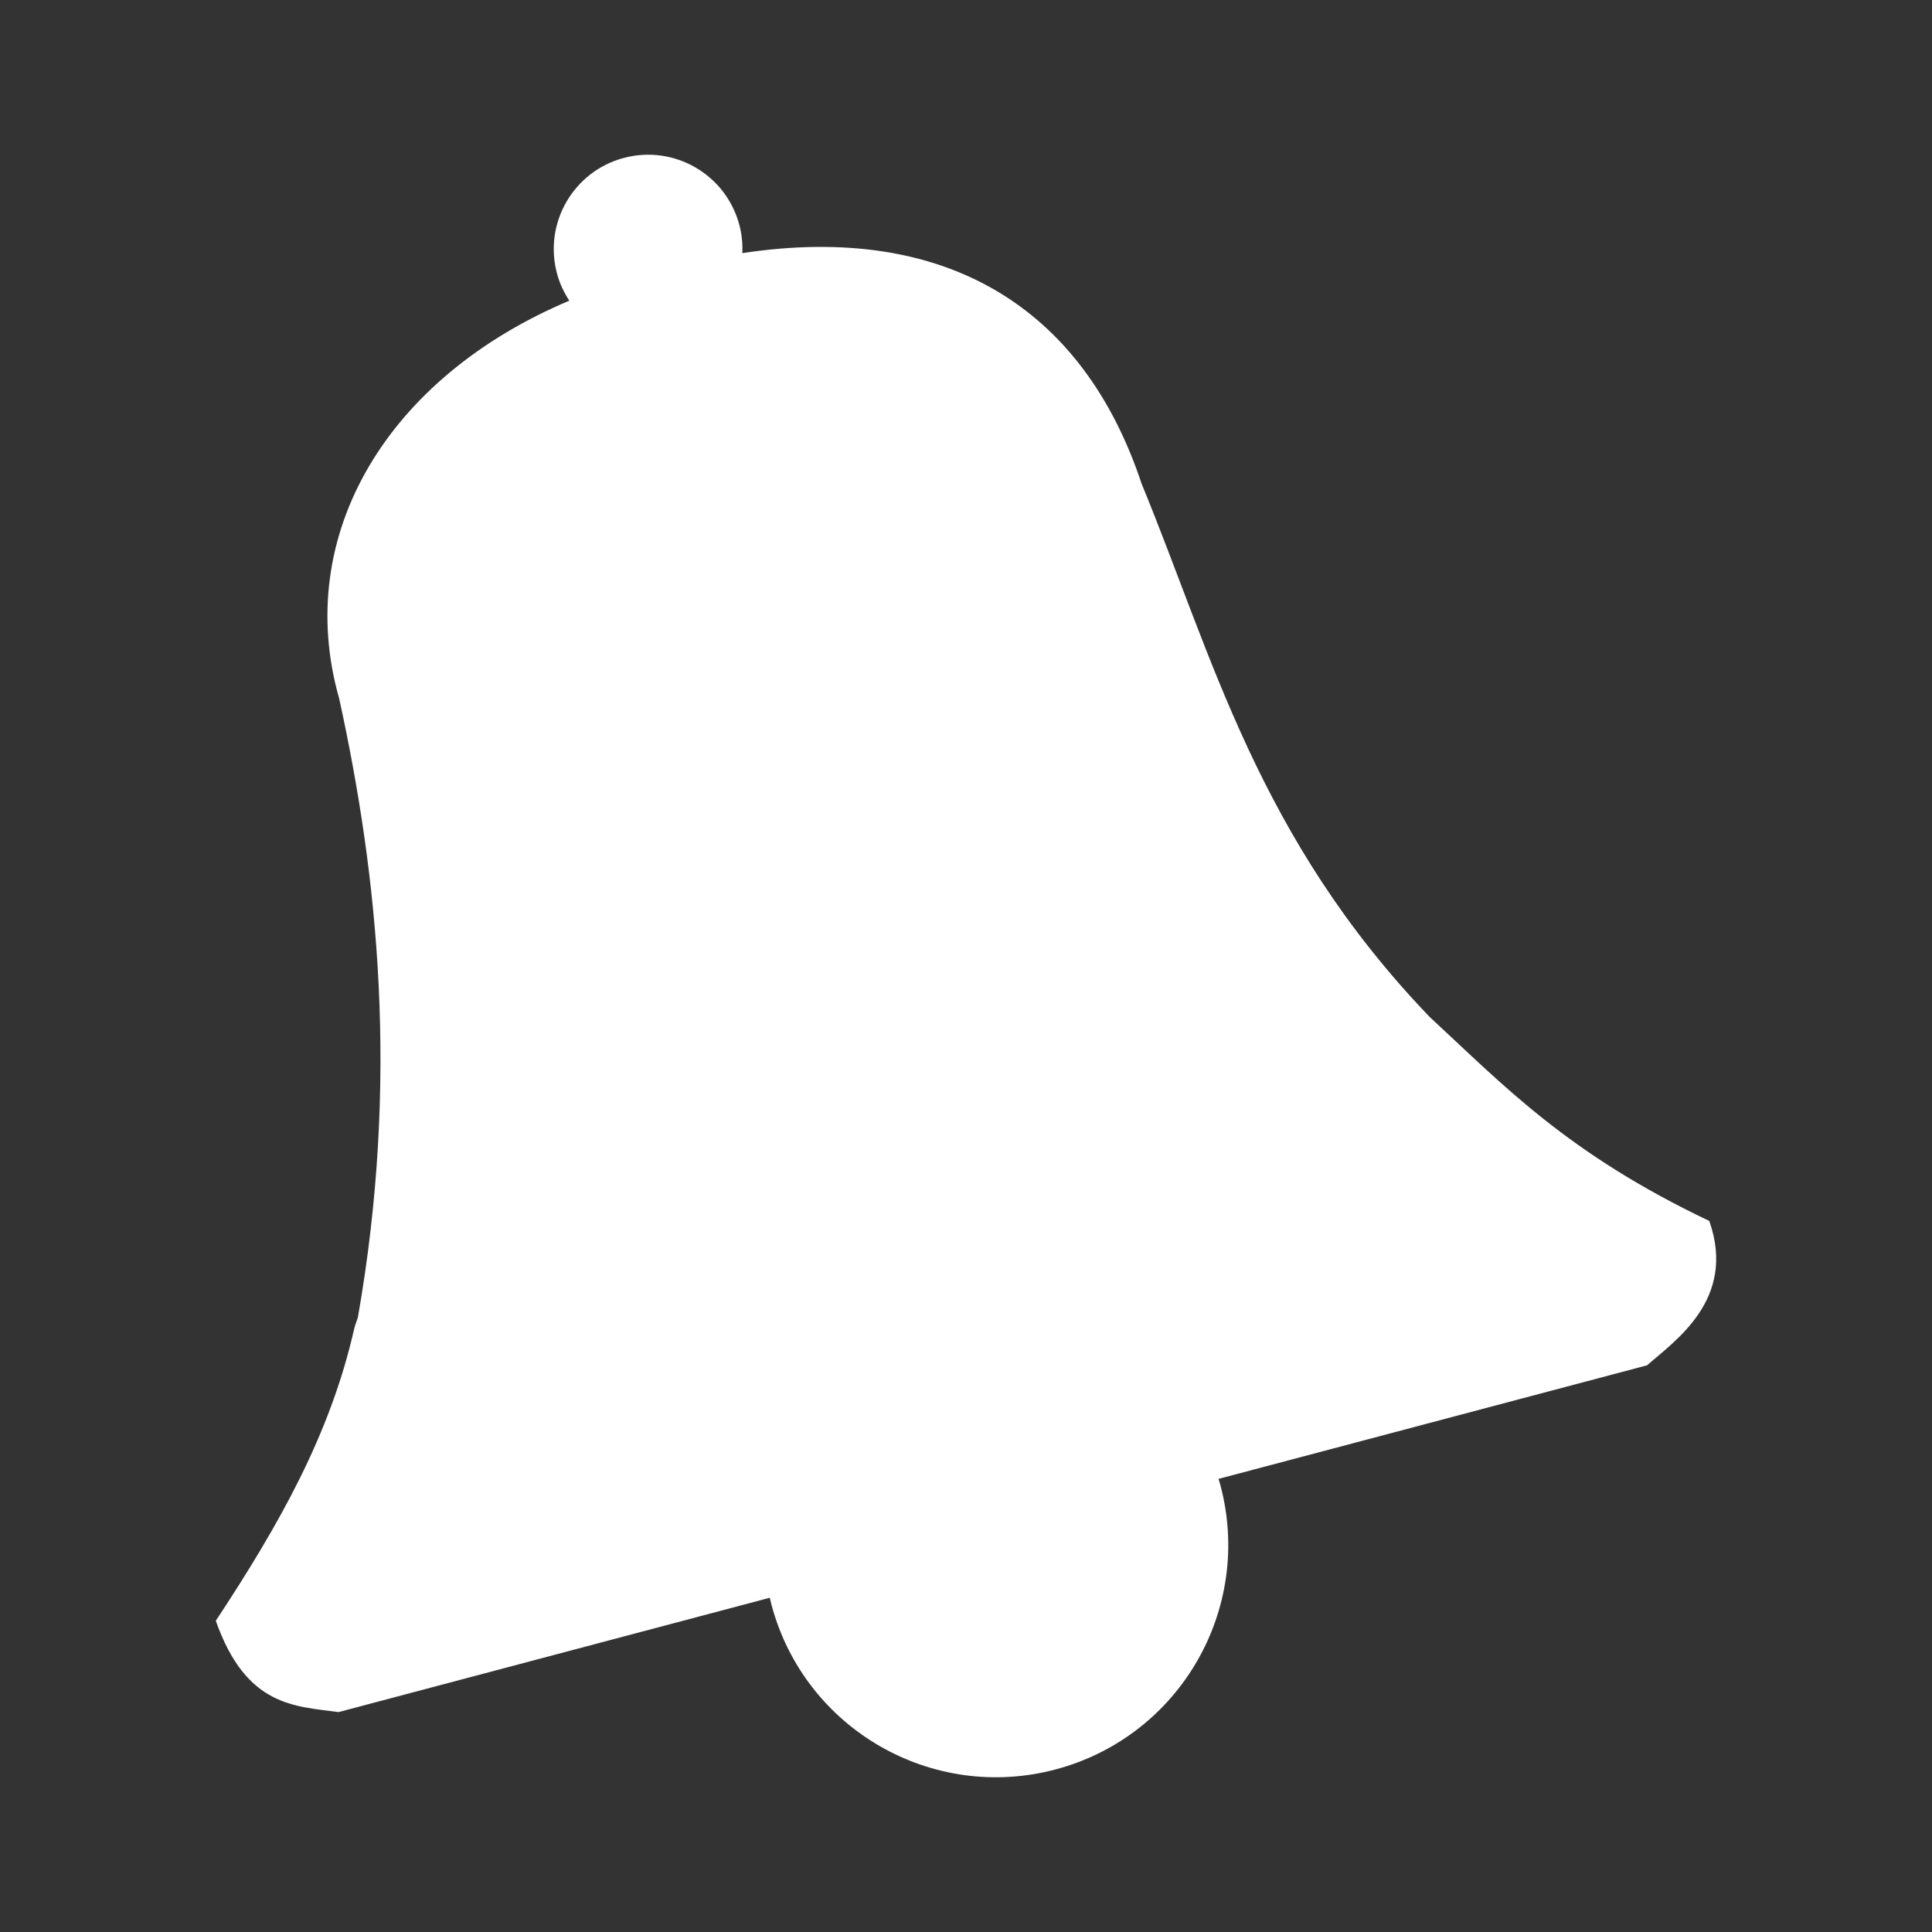 <?xml version="1.0" encoding="UTF-8" standalone="no"?>
<!-- Created with Inkscape (http://www.inkscape.org/) -->

<svg
   xmlns:dc="http://purl.org/dc/elements/1.1/"
   xmlns:cc="http://creativecommons.org/ns#"
   xmlns:rdf="http://www.w3.org/1999/02/22-rdf-syntax-ns#"
   xmlns:svg="http://www.w3.org/2000/svg"
   xmlns="http://www.w3.org/2000/svg"
   xmlns:inkscape="http://www.inkscape.org/namespaces/inkscape"
   version="1.1"
   width="100%"
   height="100%"
   viewBox="0 0 512 512"
   id="svg2">
  <rect x="0" y="0" width="512" height="512" fill="#333333" stroke="none"/>
  <defs
     id="defs4">
    <clipPath
       id="0">
      <path
         d="M 26,0 C 11.603,0 0,11.603 0,26 v 460 c 0,14.397 11.603,26 26,26 h 460 c 14.397,0 26,-11.603 26,-26 V 26 C 512,11.603 500.397,0 486,0 H 26"
         inkscape:connector-curvature="0"
         id="path7" />
    </clipPath>
  </defs>
  <path
     d="M 26,0 C 11.603,0 0,11.603 0,26 v 460 c 0,14.397 11.603,26 26,26 h 460 c 14.397,0 26,-11.603 26,-26 V 26 C 512,11.603 500.397,0 486,0 H 26"
     inkscape:connector-curvature="0"
     id="path9"
     style="fill:none" />
  <g
     transform="translate(-1172.41,-117.35)"
     id="g11"
     style="font-size:208.33px;line-height:125%;letter-spacing:0;word-spacing:0;font-family:Gentium Book Basic">
  </g>
  <g
     id="g21"
     style="fill-rule:evenodd">
    <g
       clip-path="url(#0)"
       id="g23"
       style="opacity:0.0">
      <path
         d="m 165.3,41.858 c 8.945,-2.396 18.06,0.375 24.16,6.483 l 353.55,353.55 c -6.109,-6.109 -15.22,-8.88 -24.16,-6.483 z"
         inkscape:connector-curvature="0"
         id="path25" />
      <path
         d="m 189.46,48.34 c 2.999,2.999 5.274,6.802 6.45,11.193 l 353.55,353.55 c -1.176,-4.391 -3.452,-8.194 -6.45,-11.193 z"
         inkscape:connector-curvature="0"
         id="path27" />
      <path
         d="m 195.91,59.53 c 0.678,2.53 0.917,5.062 0.81,7.547 l 353.55,353.55 c 0.107,-2.485 -0.132,-5.02 -0.81,-7.547 z"
         inkscape:connector-curvature="0"
         id="path29" />
      <path
         d="m 196.72,67.08 c 35.36,-5.368 63.29,2.504 82.68,21.898 l 353.55,353.55 c -19.393,-19.393 -47.32,-27.27 -82.68,-21.898 z"
         inkscape:connector-curvature="0"
         id="path31" />
      <path
         d="m 279.4,88.978 c 10.06,10.06 17.822,23.22 23.14,39.23 l 353.55,353.55 c -5.317,-16.02 -13.08,-29.17 -23.14,-39.23 z"
         inkscape:connector-curvature="0"
         id="path33" />
      <path
         d="m 302.54,128.21 c 18.783,45.588 30.712,93.76 76.3,141.26 l 353.55,353.55 c -45.589,-47.51 -57.52,-95.68 -76.3,-141.26 z"
         inkscape:connector-curvature="0"
         id="path35" />
      <path
         d="m 378.84,269.47 c 19.557,18.08 36.468,36.19 74.13,54.09 L 806.52,677.11 C 768.857,659.203 751.95,641.1 732.39,623.02 z"
         inkscape:connector-curvature="0"
         id="path37" />
      <path
         d="m 452.97,323.57 c 7.366,20.874 -9.322,31.9 -16.476,38.26 l 353.55,353.55 c 7.154,-6.36 23.842,-17.385 16.476,-38.26 z"
         inkscape:connector-curvature="0"
         id="path39" />
      <path
         d="m 436.5,361.83 -113.57,30.1 353.55,353.55 113.57,-30.1 z"
         inkscape:connector-curvature="0"
         id="path41" />
      <path
         d="m 322.93,391.93 c 0.156,0.525 0.319,1.043 0.462,1.573 l 353.55,353.55 c -0.143,-0.53 -0.307,-1.047 -0.462,-1.573 z"
         inkscape:connector-curvature="0"
         id="path43" />
      <path
         d="m 323.39,393.5 c 8.799,32.839 -10.689,66.6 -43.526,75.39 l 353.55,353.55 c 32.837,-8.791 52.32,-42.551 43.526,-75.39 z"
         inkscape:connector-curvature="0"
         id="path45" />
      <path
         d="m 279.86,468.89 c -22.03,5.902 -44.47,-0.923 -59.51,-15.965 l 353.55,353.55 c 15.04,15.04 37.483,21.867 59.51,15.965 z"
         inkscape:connector-curvature="0"
         id="path47" />
      <path
         d="m 220.35,452.92 c -7.384,-7.384 -12.986,-16.749 -15.88,-27.561 l 353.55,353.55 c 2.894,10.812 8.496,20.18 15.88,27.561 z"
         inkscape:connector-curvature="0"
         id="path49" />
      <path
         d="m 204.47,425.36 c -0.173,-0.646 -0.327,-1.288 -0.478,-1.934 l 353.55,353.55 c 0.151,0.646 0.305,1.288 0.478,1.934 z"
         inkscape:connector-curvature="0"
         id="path51" />
      <path
         d="m 203.99,423.43 -114.28,30.3 353.55,353.55 114.28,-30.3 z"
         inkscape:connector-curvature="0"
         id="path53" />
      <path
         d="m 89.72,453.73 c -7.886,-1.074 -16.312,-1.345 -23.424,-8.457 l 353.55,353.55 c 7.112,7.112 15.538,7.382 23.424,8.457 z"
         inkscape:connector-curvature="0"
         id="path55" />
      <path
         d="m 66.29,445.27 c -3.403,-3.403 -6.504,-8.372 -9.102,-15.744 l 353.55,353.55 c 2.598,7.372 5.699,12.341 9.102,15.744 z"
         inkscape:connector-curvature="0"
         id="path57" />
      <path
         d="m 57.19,429.53 c 16.827,-25.523 30.32,-49.36 36.68,-77.4 l 353.55,353.55 c -6.36,28.04 -19.854,51.879 -36.68,77.4 z"
         inkscape:connector-curvature="0"
         id="path59" />
      <path
         d="m 93.87,352.12 c 0.23,-1.013 0.67,-1.983 0.974,-3.01 l 353.55,353.55 c -0.303,1.027 -0.744,1.997 -0.974,3.01 z"
         inkscape:connector-curvature="0"
         id="path61" />
      <path
         d="m 94.84,349.11 c 11.02,-62.825 5.309,-117.14 -4.957,-163.97 l 353.55,353.55 c 10.266,46.831 15.981,101.15 4.957,163.97 z"
         inkscape:connector-curvature="0"
         id="path63" />
      <path
         d="M 89.89,185.14 C 77.548,141.76 102.677,100 150.875,79.68 l 353.55,353.55 c -48.2,20.318 -73.33,62.07 -60.985,105.46 z"
         inkscape:connector-curvature="0"
         id="path65" />
      <path
         d="m 150.87,79.68 c -1.423,-2.17 -2.559,-4.568 -3.266,-7.212 l 353.55,353.55 c 0.708,2.644 1.843,5.04 3.266,7.212 z"
         inkscape:connector-curvature="0"
         id="path67" />
      <path
         d="m 147.6,72.47 c -3.573,-13.335 4.34,-27.04 17.676,-30.615 l 353.55,353.55 c -13.335,3.573 -21.249,17.28 -17.676,30.615 z"
         inkscape:connector-curvature="0"
         id="path69" />
    </g>
    <path
       d="m 165.3,41.858 c 13.335,-3.573 27.04,4.34 30.615,17.676 0.678,2.53 0.917,5.062 0.81,7.547 53.704,-8.152 90.25,14.232 105.82,61.13 18.783,45.588 30.712,93.76 76.3,141.26 19.557,18.08 36.468,36.19 74.13,54.09 7.366,20.874 -9.322,31.9 -16.476,38.26 l -113.57,30.1 c 0.156,0.525 0.319,1.043 0.462,1.573 8.799,32.839 -10.689,66.6 -43.526,75.39 -32.839,8.799 -66.6,-10.689 -75.39,-43.526 -0.173,-0.646 -0.327,-1.288 -0.478,-1.934 l -114.28,30.3 c -11.659,-1.588 -24.499,-1.42 -32.526,-24.2 16.827,-25.523 30.32,-49.36 36.68,-77.4 0.23,-1.013 0.67,-1.983 0.974,-3.01 11.02,-62.825 5.309,-117.14 -4.957,-163.97 -12.342,-43.38 12.787,-85.14 60.985,-105.46 -1.423,-2.17 -2.559,-4.568 -3.266,-7.212 -3.573,-13.335 4.34,-27.04 17.676,-30.615"
       inkscape:connector-curvature="0"
       id="path71"
       style="fill:#ffffff" />
  </g>
</svg>
